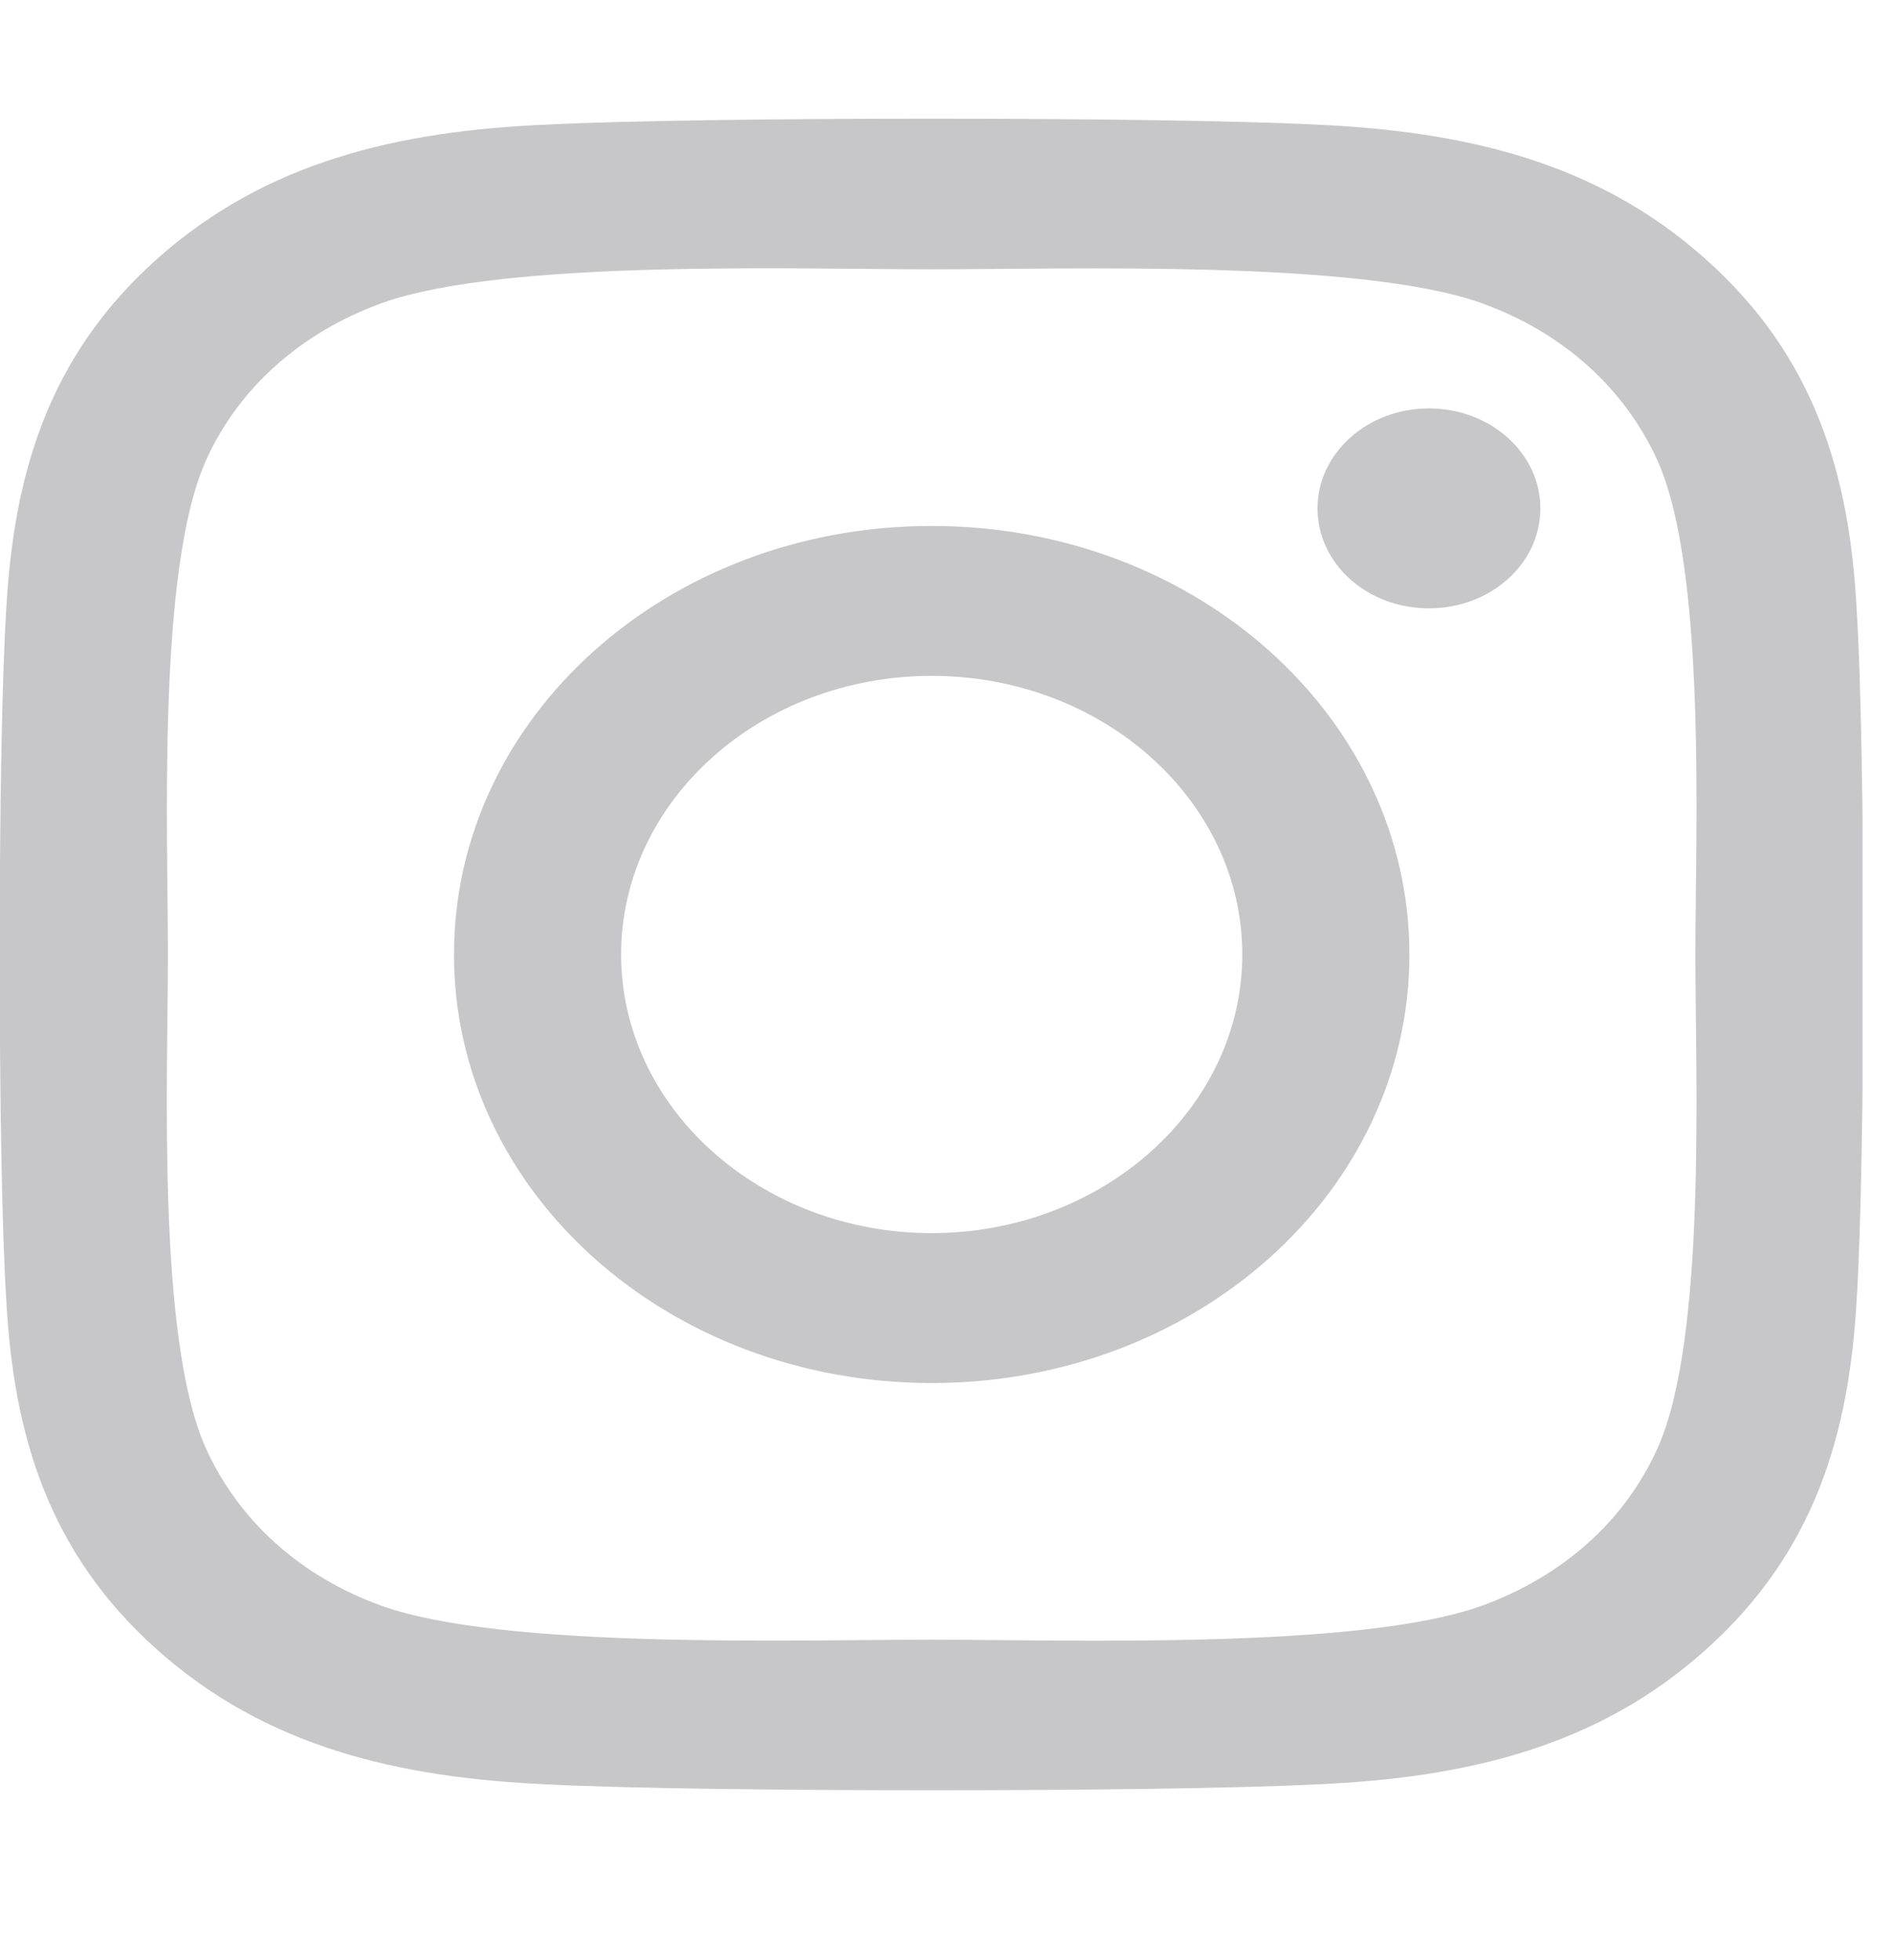 <svg width="28" height="29" viewBox="0 0 28 29" fill="none" xmlns="http://www.w3.org/2000/svg">
<g clip-path="url(#clip0_4_32)">
<path d="M13.781 7.781C9.87 7.781 6.715 10.611 6.715 14.121C6.715 17.63 9.87 20.461 13.781 20.461C17.692 20.461 20.847 17.63 20.847 14.121C20.847 10.611 17.692 7.781 13.781 7.781ZM13.781 18.243C11.254 18.243 9.187 16.394 9.187 14.121C9.187 11.847 11.247 9.999 13.781 9.999C16.314 9.999 18.375 11.847 18.375 14.121C18.375 16.394 16.308 18.243 13.781 18.243ZM22.784 7.521C22.784 8.343 22.046 9 21.136 9C20.219 9 19.488 8.338 19.488 7.521C19.488 6.705 20.226 6.042 21.136 6.042C22.046 6.042 22.784 6.705 22.784 7.521ZM27.463 9.022C27.359 7.041 26.855 5.286 25.237 3.841C23.626 2.395 21.671 1.942 19.463 1.843C17.188 1.727 10.368 1.727 8.093 1.843C5.891 1.937 3.936 2.389 2.318 3.835C0.701 5.281 0.203 7.036 0.092 9.017C-0.037 11.058 -0.037 17.178 0.092 19.22C0.197 21.201 0.701 22.955 2.318 24.401C3.936 25.847 5.885 26.299 8.093 26.399C10.368 26.515 17.188 26.515 19.463 26.399C21.671 26.305 23.626 25.852 25.237 24.401C26.849 22.955 27.353 21.201 27.463 19.22C27.593 17.178 27.593 11.064 27.463 9.022ZM24.524 21.41C24.044 22.492 23.116 23.325 21.904 23.761C20.09 24.407 15.786 24.258 13.781 24.258C11.776 24.258 7.465 24.401 5.657 23.761C4.452 23.331 3.524 22.497 3.038 21.41C2.318 19.782 2.484 15.92 2.484 14.121C2.484 12.322 2.324 8.454 3.038 6.831C3.517 5.75 4.446 4.917 5.657 4.481C7.472 3.835 11.776 3.984 13.781 3.984C15.786 3.984 20.096 3.841 21.904 4.481C23.11 4.911 24.038 5.744 24.524 6.831C25.243 8.459 25.077 12.322 25.077 14.121C25.077 15.92 25.243 19.788 24.524 21.41Z" fill="#C7C7C9"/>
</g>
<defs>
<clipPath id="clip0_4_32">
<rect width="27.549" height="28.253" fill="white"/>
</clipPath>
</defs>
</svg>
